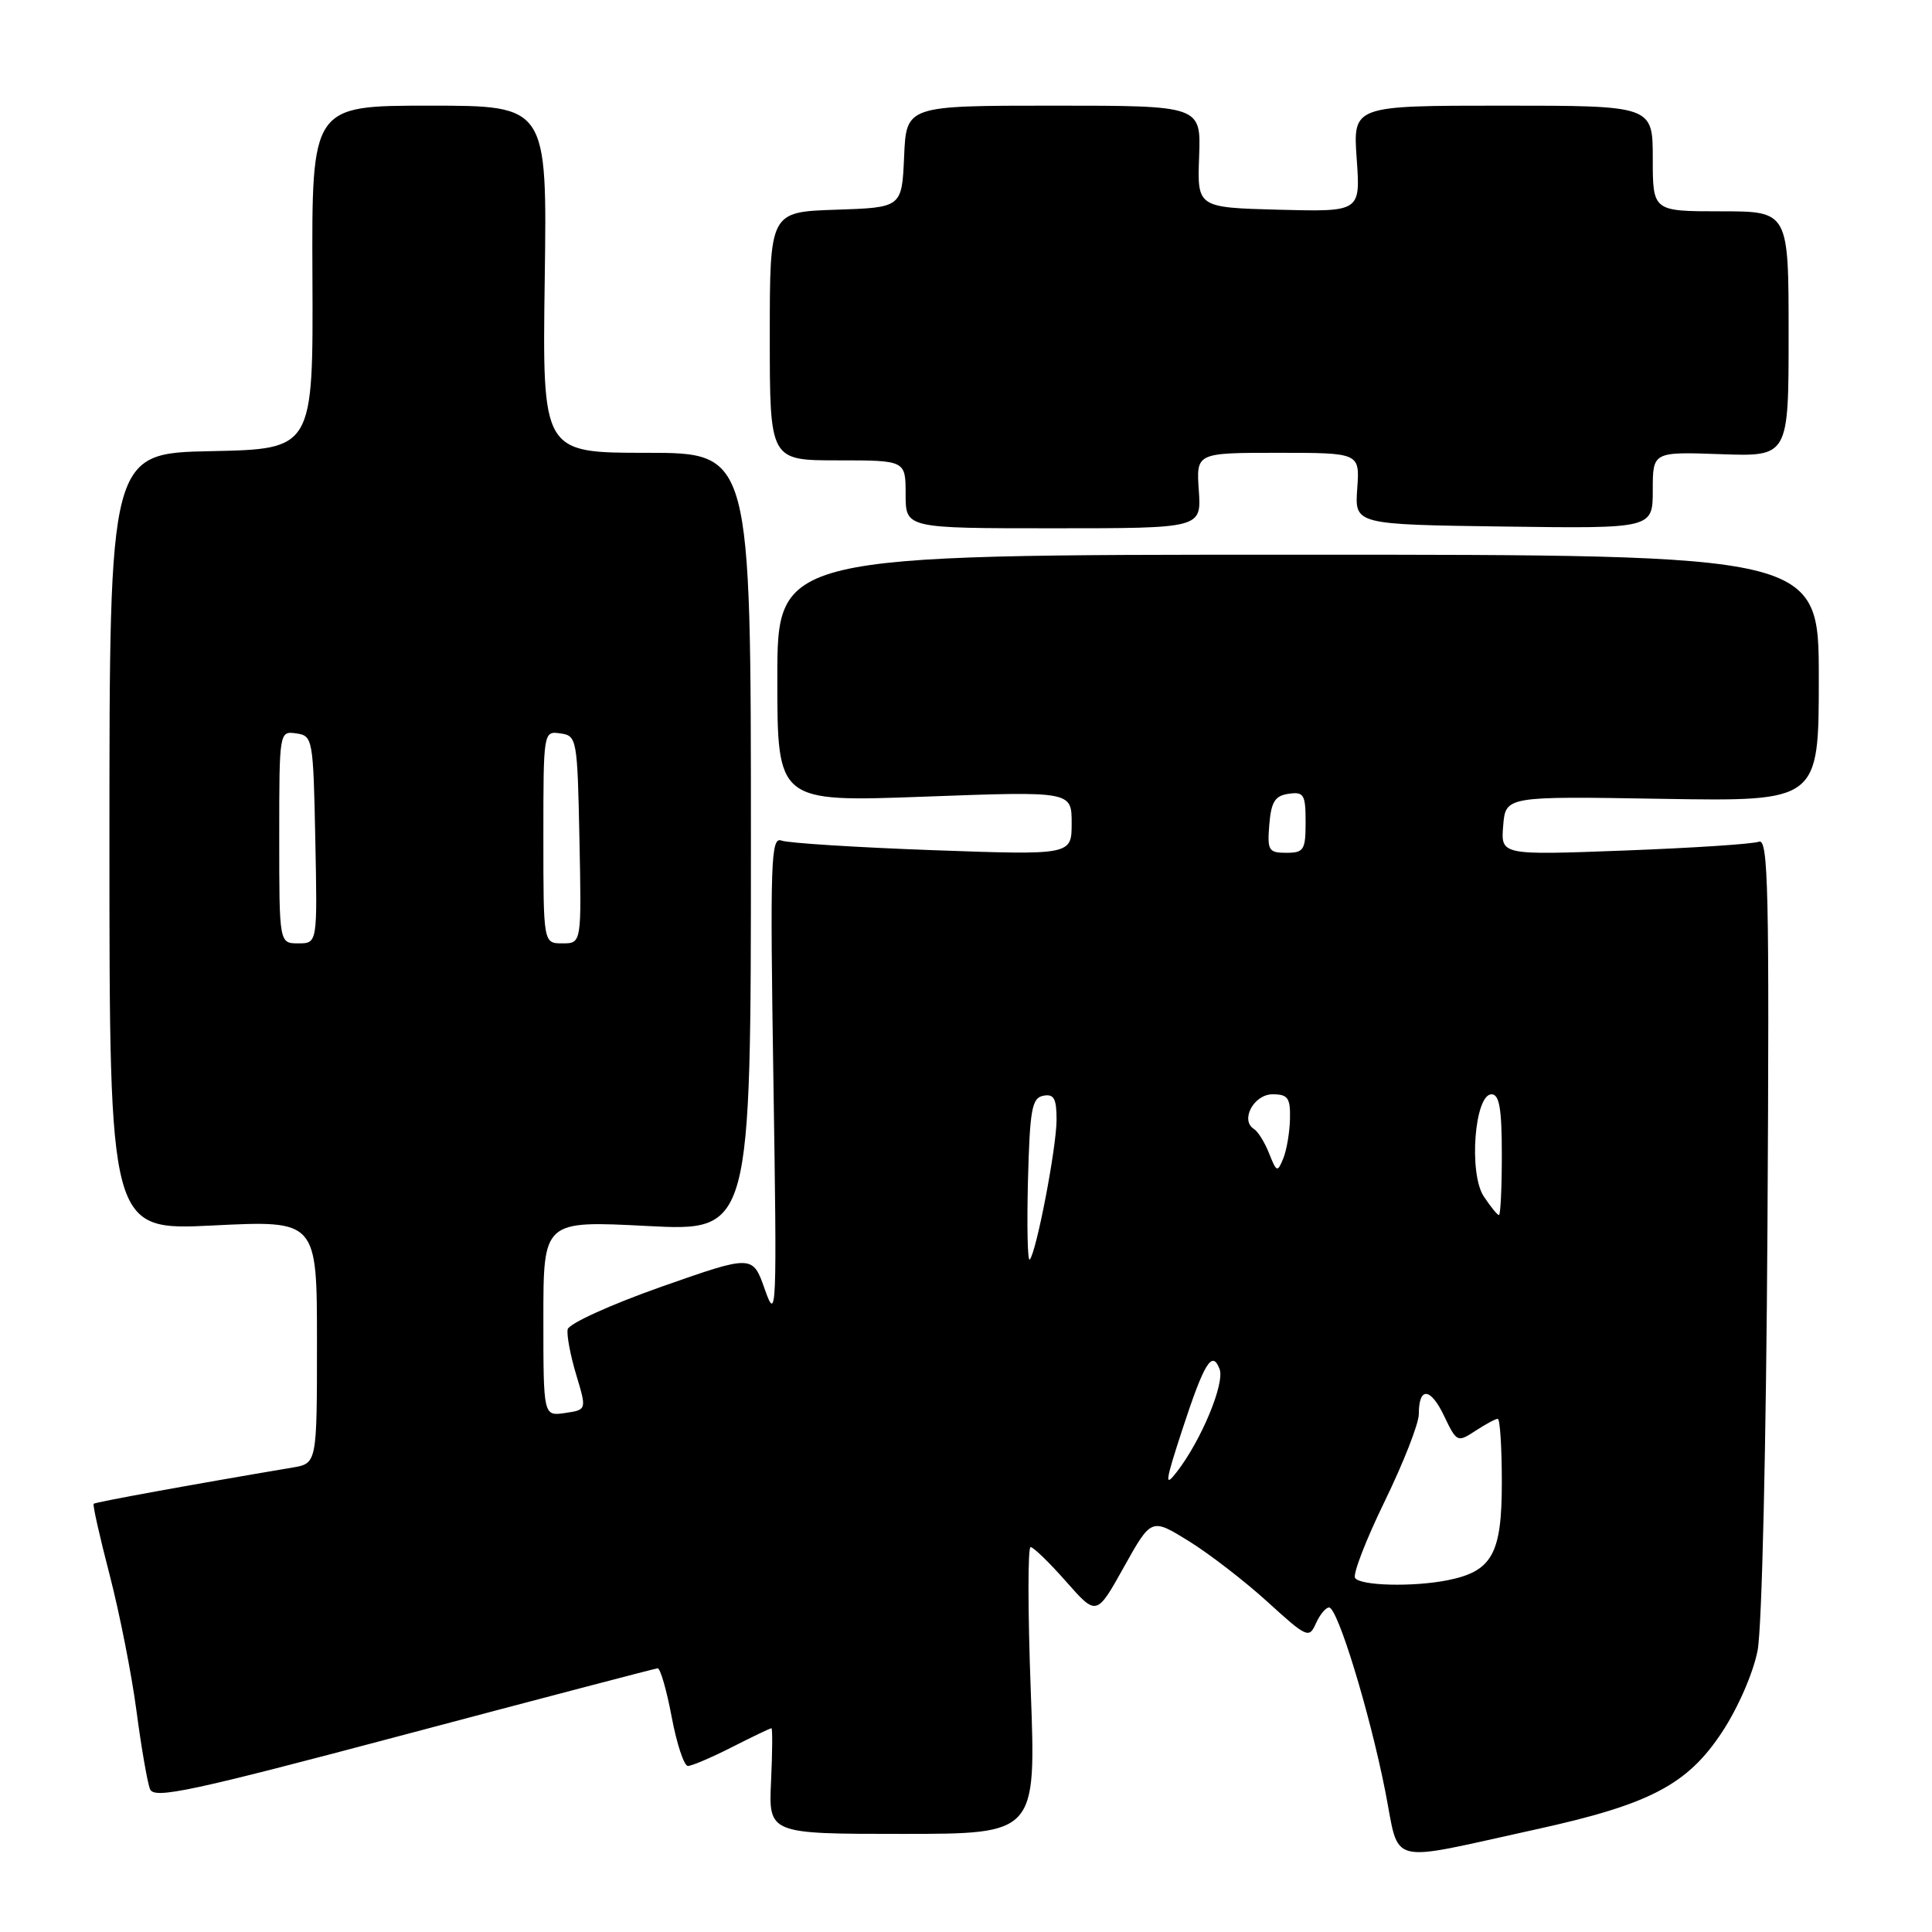 <?xml version="1.0" encoding="UTF-8" standalone="no"?>
<!DOCTYPE svg PUBLIC "-//W3C//DTD SVG 1.1//EN" "http://www.w3.org/Graphics/SVG/1.1/DTD/svg11.dtd" >
<svg xmlns="http://www.w3.org/2000/svg" xmlns:xlink="http://www.w3.org/1999/xlink" version="1.1" viewBox="0 0 256 256">
 <g >
 <path fill="currentColor"
d=" M 203.49 242.41 C 218.60 239.10 223.59 236.49 228.19 229.50 C 230.29 226.32 232.32 221.66 232.89 218.70 C 233.47 215.74 234.03 191.41 234.20 162.24 C 234.46 117.84 234.31 111.05 233.06 111.53 C 232.26 111.84 224.24 112.36 215.23 112.70 C 198.86 113.32 198.86 113.32 199.18 109.41 C 199.50 105.50 199.50 105.50 220.25 105.85 C 241.00 106.19 241.00 106.19 241.00 89.85 C 241.00 73.50 241.00 73.50 172.00 73.50 C 103.00 73.50 103.00 73.50 103.00 89.89 C 103.00 106.28 103.00 106.28 122.50 105.56 C 142.00 104.84 142.00 104.84 142.00 109.08 C 142.00 113.31 142.00 113.31 123.56 112.65 C 113.42 112.28 104.41 111.71 103.55 111.38 C 102.14 110.84 102.03 114.04 102.48 143.14 C 102.96 173.93 102.90 175.28 101.35 170.87 C 99.73 166.25 99.73 166.25 87.61 170.51 C 80.94 172.86 75.38 175.39 75.22 176.14 C 75.07 176.90 75.58 179.60 76.35 182.16 C 77.75 186.81 77.75 186.81 74.87 187.23 C 72.00 187.65 72.00 187.65 72.00 174.70 C 72.00 161.74 72.00 161.74 85.75 162.45 C 99.50 163.16 99.50 163.16 99.50 111.58 C 99.50 60.00 99.50 60.00 85.68 60.00 C 71.86 60.00 71.86 60.00 72.18 37.00 C 72.50 14.00 72.50 14.00 56.90 14.00 C 41.30 14.00 41.30 14.00 41.40 36.75 C 41.50 59.50 41.50 59.50 28.00 59.78 C 14.50 60.05 14.50 60.05 14.50 111.56 C 14.50 163.06 14.50 163.06 28.25 162.38 C 42.00 161.70 42.00 161.70 42.00 177.81 C 42.00 193.91 42.00 193.91 38.75 194.46 C 25.34 196.72 12.63 199.04 12.41 199.26 C 12.26 199.40 13.22 203.65 14.53 208.69 C 15.84 213.74 17.44 221.83 18.08 226.68 C 18.72 231.53 19.53 236.21 19.88 237.07 C 20.41 238.42 25.18 237.40 53.50 229.88 C 71.65 225.06 86.79 221.09 87.14 221.06 C 87.49 221.03 88.33 223.93 89.00 227.50 C 89.67 231.07 90.64 234.00 91.15 234.00 C 91.65 234.00 94.29 232.88 97.00 231.50 C 99.71 230.12 102.06 229.00 102.22 229.00 C 102.37 229.00 102.35 232.15 102.17 236.00 C 101.84 243.00 101.84 243.00 119.56 243.00 C 137.29 243.00 137.29 243.00 136.58 224.00 C 136.19 213.55 136.18 205.00 136.56 205.00 C 136.94 205.00 139.06 207.06 141.27 209.57 C 145.30 214.14 145.30 214.14 148.93 207.63 C 152.56 201.13 152.56 201.13 157.53 204.21 C 160.26 205.90 164.96 209.53 167.96 212.26 C 173.16 217.00 173.46 217.14 174.36 215.12 C 174.88 213.95 175.67 213.00 176.11 213.00 C 177.24 213.00 181.47 226.82 183.54 237.27 C 185.54 247.37 183.40 246.81 203.49 242.41 Z  M 158.85 65.00 C 158.50 60.00 158.50 60.00 169.34 60.00 C 180.18 60.00 180.18 60.00 179.84 64.75 C 179.50 69.50 179.50 69.50 199.25 69.77 C 219.00 70.04 219.00 70.04 219.00 64.95 C 219.00 59.86 219.00 59.86 228.00 60.18 C 237.00 60.50 237.00 60.50 237.00 44.25 C 237.00 28.00 237.00 28.00 228.00 28.00 C 219.00 28.00 219.00 28.00 219.00 21.00 C 219.00 14.00 219.00 14.00 199.13 14.00 C 179.27 14.00 179.27 14.00 179.77 21.04 C 180.27 28.07 180.27 28.07 169.46 27.79 C 158.64 27.50 158.64 27.50 158.89 20.75 C 159.14 14.00 159.14 14.00 139.61 14.00 C 120.09 14.00 120.09 14.00 119.80 20.75 C 119.50 27.50 119.50 27.50 110.75 27.79 C 102.00 28.08 102.00 28.08 102.00 44.54 C 102.00 61.00 102.00 61.00 111.00 61.00 C 120.00 61.00 120.00 61.00 120.00 65.50 C 120.00 70.00 120.00 70.00 139.60 70.00 C 159.19 70.00 159.19 70.00 158.85 65.00 Z  M 179.55 209.08 C 179.24 208.58 181.01 204.00 183.49 198.91 C 185.97 193.81 188.00 188.63 188.00 187.38 C 188.00 183.71 189.55 183.83 191.36 187.64 C 193.02 191.11 193.12 191.15 195.49 189.60 C 196.83 188.72 198.17 188.00 198.46 188.00 C 198.76 188.00 199.00 191.81 199.00 196.46 C 199.00 205.91 197.72 208.21 191.81 209.39 C 187.24 210.30 180.20 210.13 179.55 209.08 Z  M 156.64 189.50 C 159.57 180.54 160.62 178.84 161.60 181.41 C 162.32 183.27 159.19 190.82 155.96 195.00 C 154.28 197.18 154.37 196.46 156.64 189.50 Z  M 136.21 156.46 C 136.46 146.97 136.73 145.48 138.25 145.19 C 139.65 144.92 140.00 145.56 140.00 148.36 C 140.00 152.04 137.31 166.02 136.44 166.90 C 136.16 167.18 136.06 162.48 136.21 156.46 Z  M 196.60 158.52 C 194.59 155.45 195.39 145.00 197.64 145.00 C 198.67 145.00 199.00 146.91 199.00 153.00 C 199.00 157.40 198.83 161.00 198.62 161.00 C 198.40 161.00 197.50 159.88 196.60 158.52 Z  M 168.17 152.85 C 167.60 151.39 166.69 149.93 166.16 149.60 C 164.29 148.44 166.14 145.00 168.62 145.00 C 170.65 145.00 170.99 145.47 170.93 148.25 C 170.89 150.04 170.49 152.40 170.04 153.50 C 169.27 155.38 169.16 155.34 168.17 152.85 Z  M 37.00 110.93 C 37.00 96.91 37.01 96.86 39.25 97.18 C 41.44 97.49 41.51 97.85 41.78 111.25 C 42.06 125.00 42.06 125.00 39.53 125.00 C 37.00 125.00 37.00 125.00 37.00 110.93 Z  M 72.00 110.93 C 72.00 96.91 72.01 96.86 74.25 97.18 C 76.44 97.49 76.51 97.85 76.78 111.25 C 77.06 125.00 77.06 125.00 74.53 125.00 C 72.00 125.00 72.00 125.00 72.00 110.93 Z  M 168.19 109.25 C 168.44 106.24 168.94 105.44 170.75 105.18 C 172.77 104.89 173.00 105.28 173.00 108.93 C 173.00 112.63 172.77 113.00 170.44 113.00 C 168.09 113.00 167.91 112.69 168.19 109.25 Z "/>
</g>
</svg>